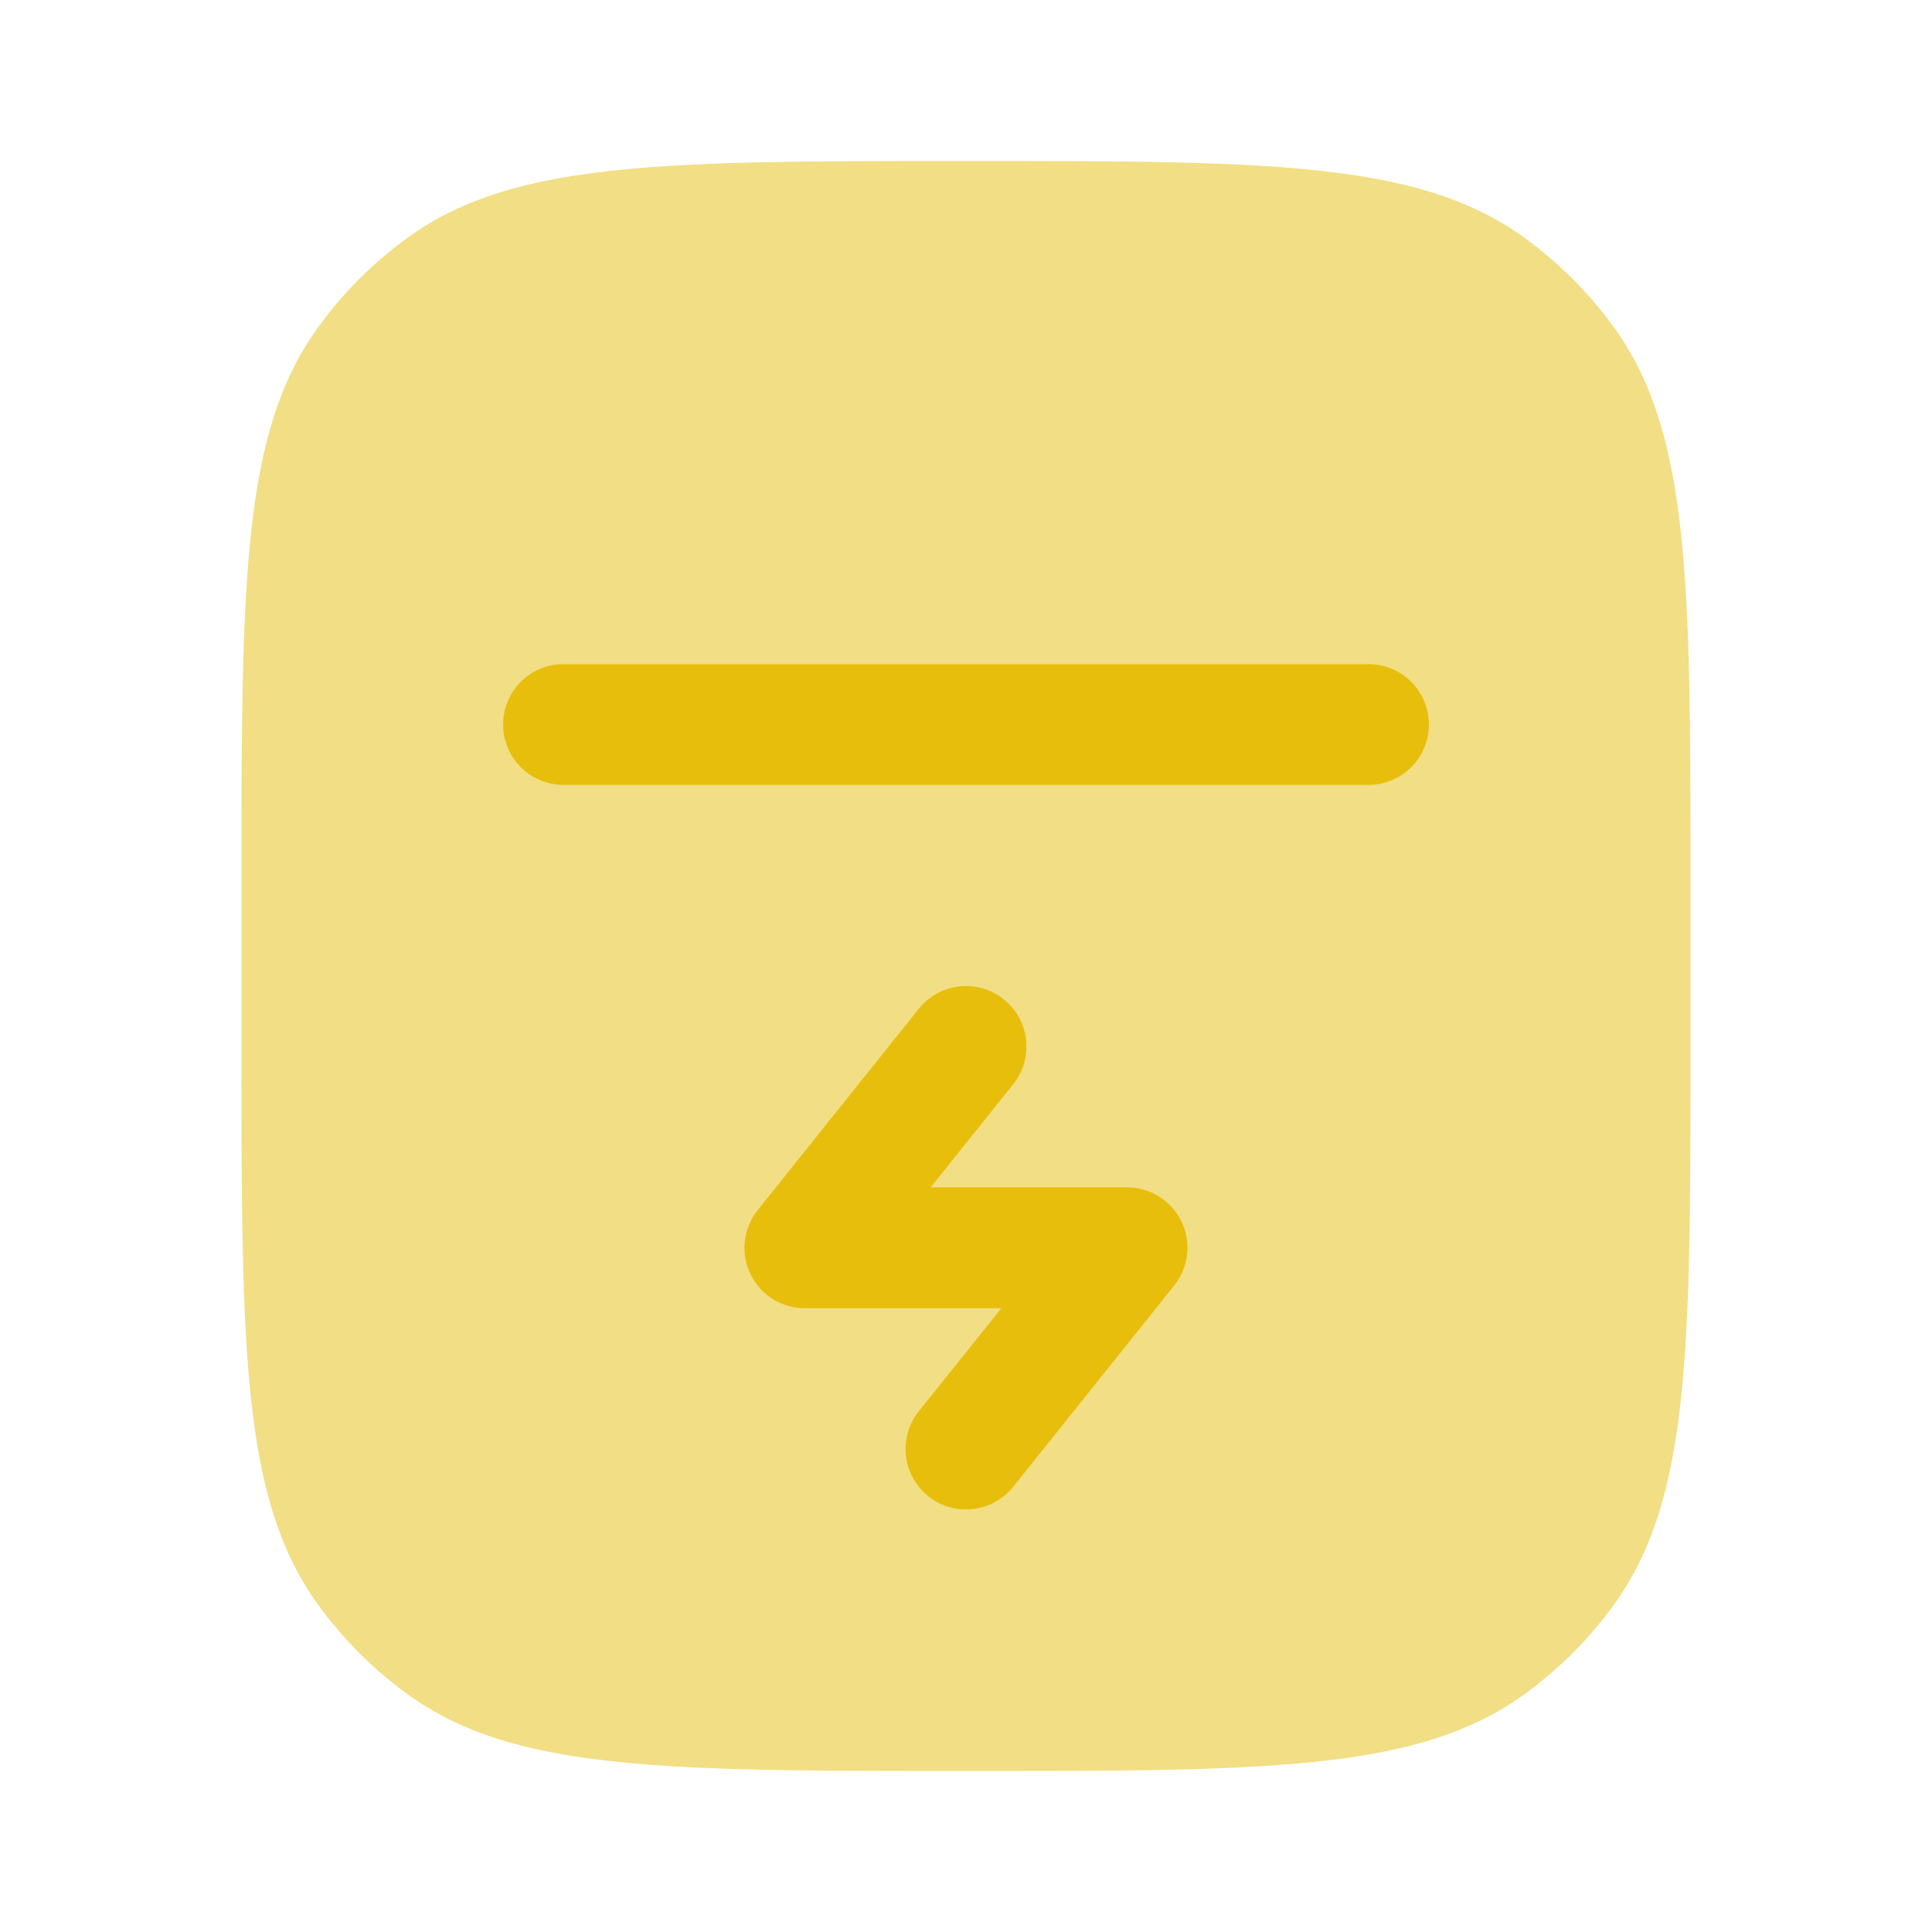 <svg xmlns="http://www.w3.org/2000/svg" width="32" height="32" viewBox="0 0 24 24">
  <g fill="#e7be0b">
    <path
      d="M3.955 4.061C3 5.375 3 7.251 3 11v2c0 3.75 0 5.625.955 6.939a5 5 0 0 0 1.106 1.106C6.375 22 8.251 22 12 22c3.75 0 5.625 0 6.939-.955a5 5 0 0 0 1.106-1.106C21 18.625 21 16.749 21 13v-2c0-3.75 0-5.625-.955-6.939a5 5 0 0 0-1.106-1.106C17.625 2 15.749 2 12 2c-3.75 0-5.625 0-6.939.955A5 5 0 0 0 3.955 4.06Z"
      opacity=".5" />
    <path
      d="M7 8.25a.75.75 0 0 0 0 1.5h10a.75.75 0 0 0 0-1.5H7Zm5.586 5.219a.75.75 0 0 0-1.172-.938l-2 2.5a.75.75 0 0 0 .586 1.22h2.44l-1.026 1.28a.75.75 0 1 0 1.172.938l2-2.5A.75.75 0 0 0 14 14.75h-2.44l1.026-1.281Z" />
  </g>
</svg>
